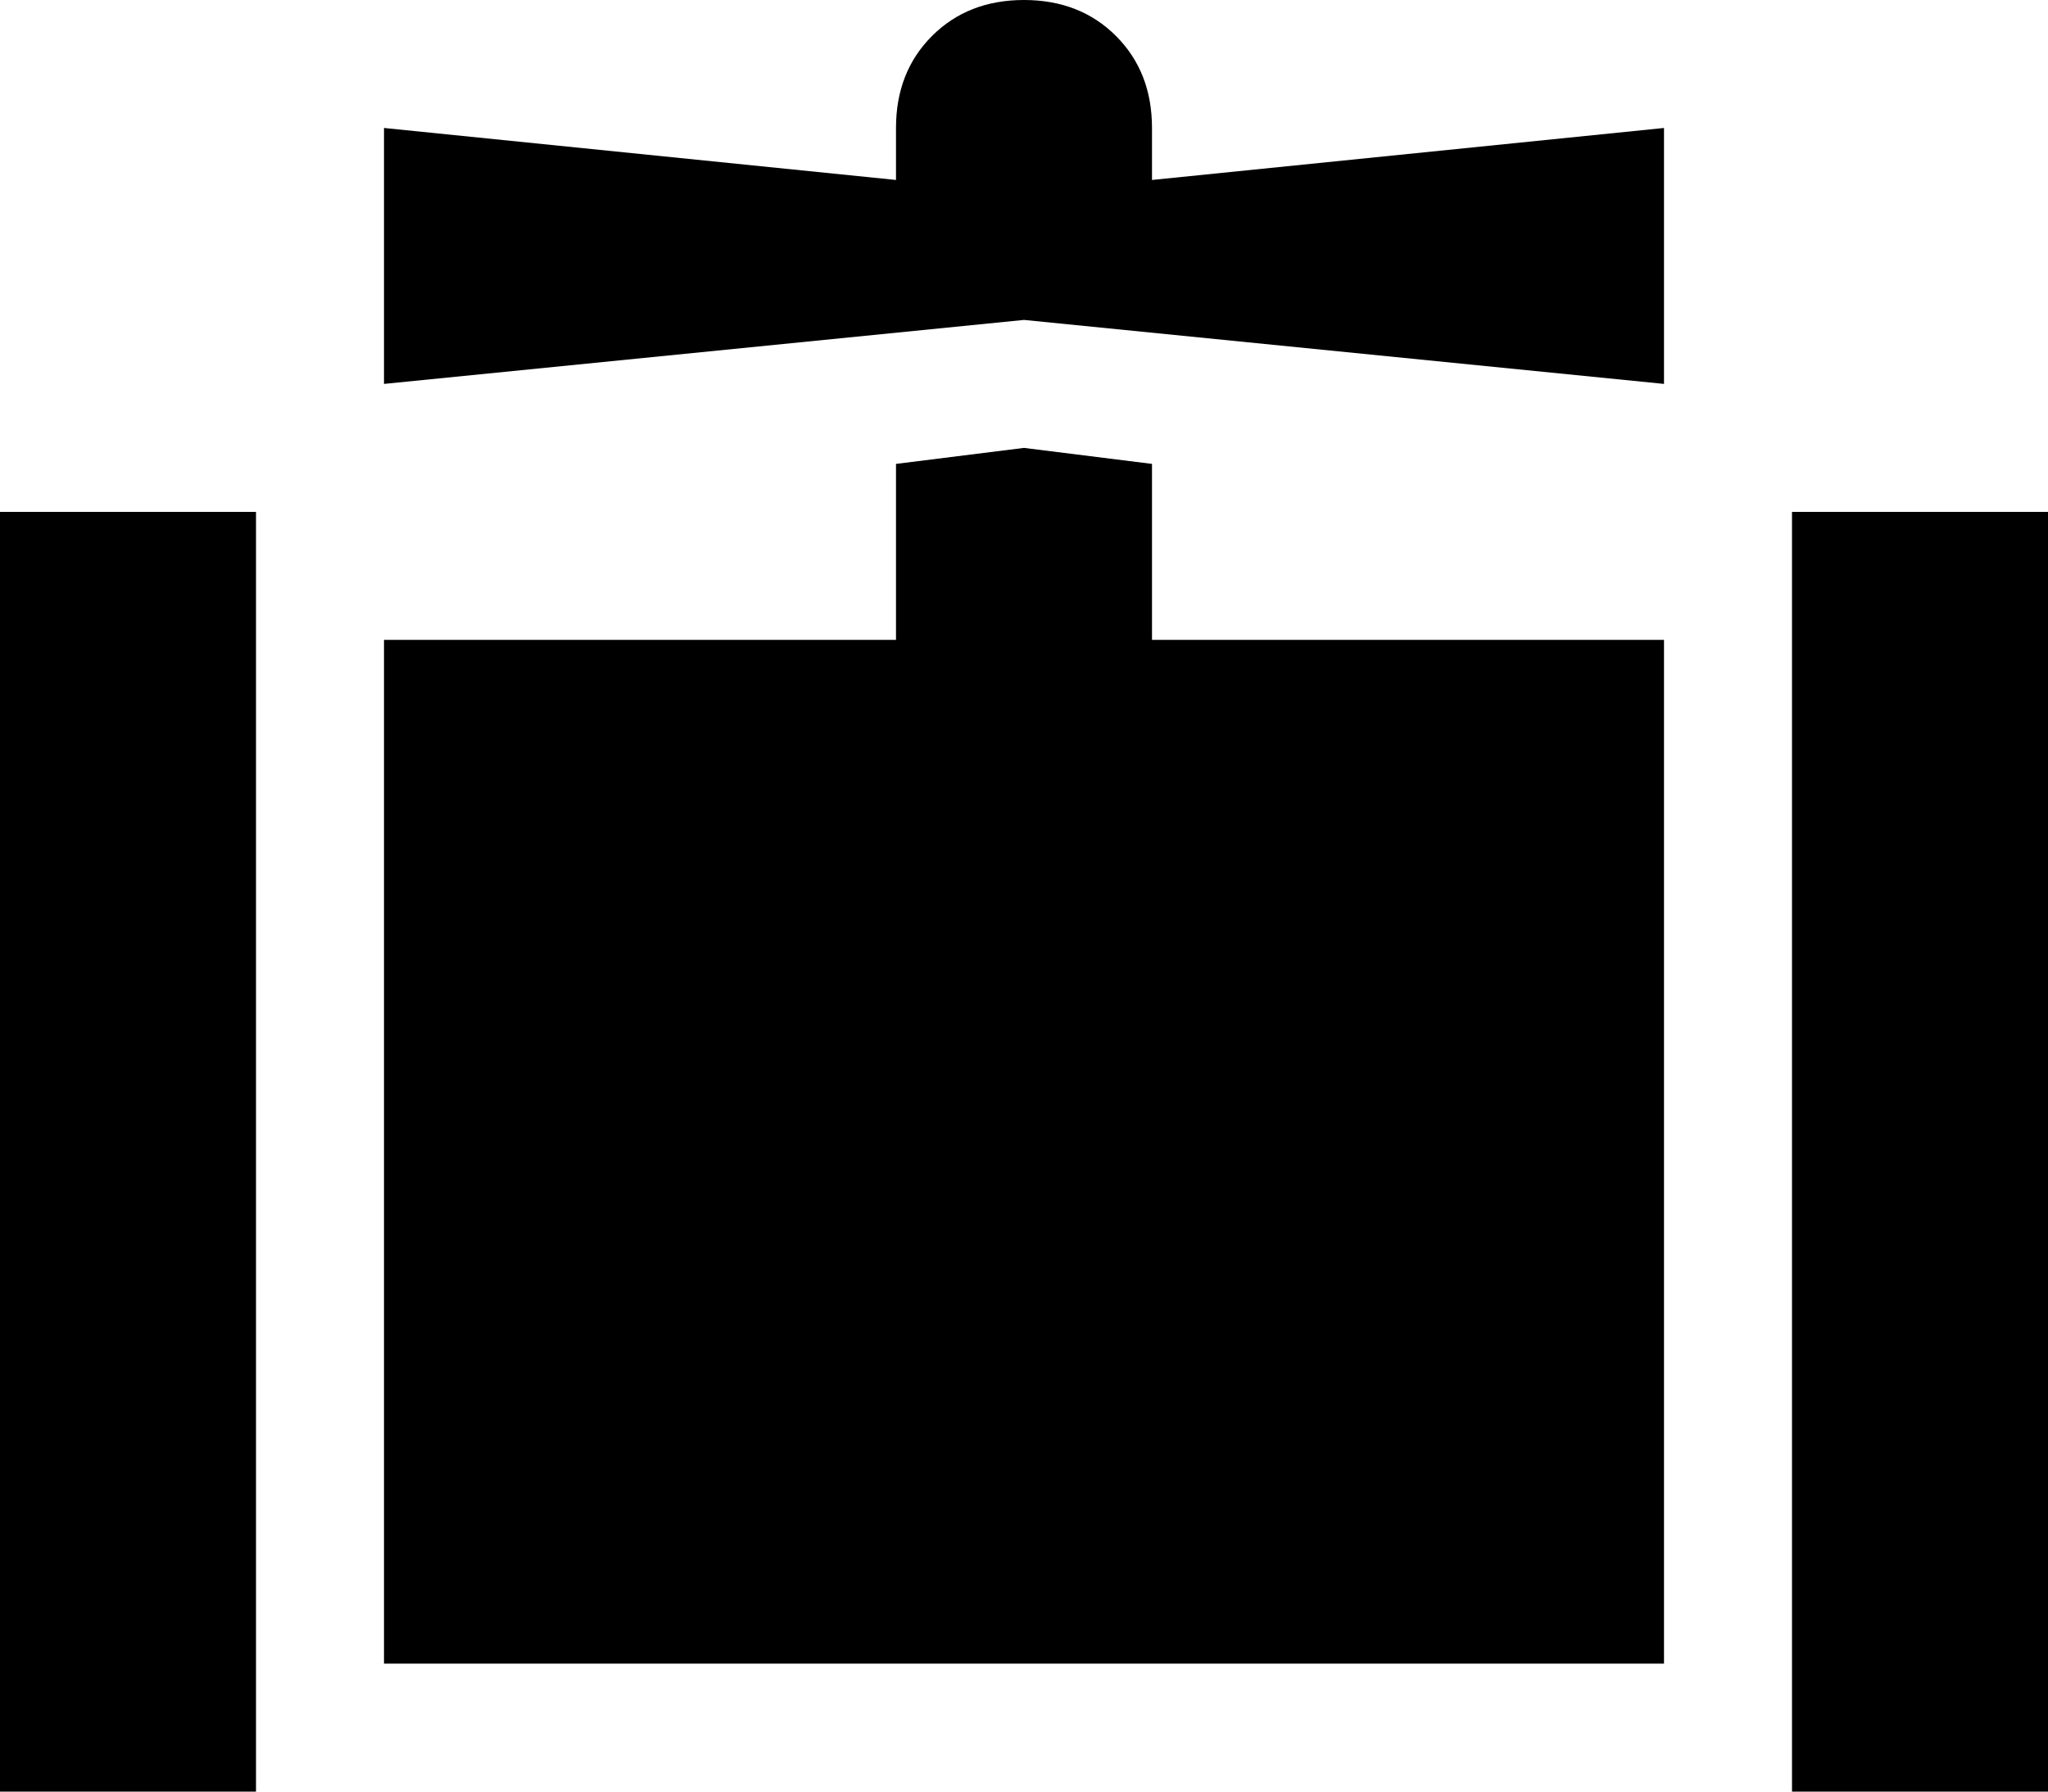 <svg viewBox="0 0 512 448">
  <path
    d="M 288 32 Q 288 18 279 9 L 279 9 Q 270 0 256 0 Q 242 0 233 9 Q 224 18 224 32 L 224 45 L 96 32 L 96 96 L 256 80 L 416 96 L 416 32 L 288 45 L 288 32 L 288 32 Z M 288 116 L 256 112 L 224 116 L 224 160 L 96 160 L 96 416 L 416 416 L 416 160 L 288 160 L 288 116 L 288 116 Z M 64 128 L 0 128 L 0 160 L 0 416 L 0 448 L 64 448 L 64 416 L 64 160 L 64 128 L 64 128 Z M 512 160 L 512 128 L 448 128 L 448 160 L 448 416 L 448 448 L 512 448 L 512 416 L 512 160 L 512 160 Z"
  />
</svg>